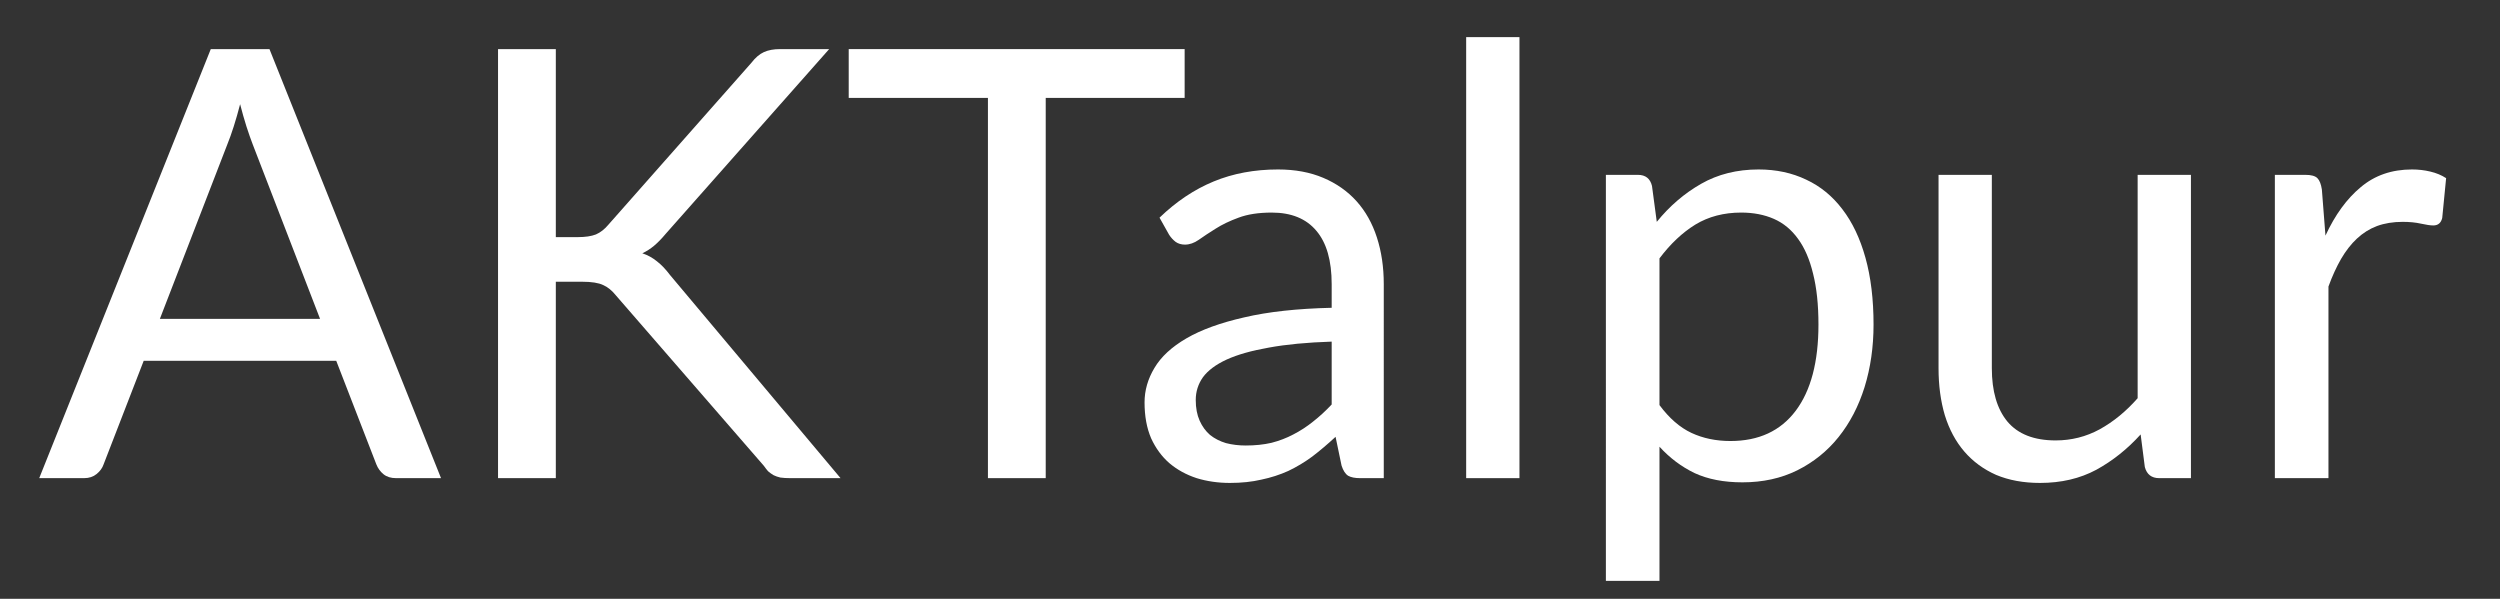 <?xml version="1.0" encoding="UTF-8" standalone="no"?>
<svg
   xmlns:dc="http://purl.org/dc/elements/1.1/"
   xmlns:cc="http://creativecommons.org/ns#"
   xmlns:rdf="http://www.w3.org/1999/02/22-rdf-syntax-ns#"
   xmlns:svg="http://www.w3.org/2000/svg"
   xmlns="http://www.w3.org/2000/svg"
   id="svg12"
   xml:space="preserve"
   viewBox="0 0 167 40"
   height="40"
   width="167"
   version="1.1"><rect x="0" y="0" width="167" height="40" fill="#333333" stroke="none"/><desc
     id="desc2">Created with Fabric.js 2.4.6</desc><defs
     id="defs4" /><g
     id="g10"
     transform="translate(84.5,19.37)"><g
       id="text8"
       style="font-size:40px;font-family:Lato;white-space:pre;opacity:1;fill:#ffffff;fill-rule:nonzero;stroke:none;stroke-width:1;stroke-linecap:butt;stroke-linejoin:miter;stroke-miterlimit:4;stroke-dasharray:none;stroke-dashoffset:0"
       aria-label="AKTalpur"><path
         id="path18"
         style=""
         d="m -63.12,1.93 -4.5,-11.66 Q -67.82,-10.25 -68.04,-10.93 q -0.22,-0.7 -0.42,-1.48 -0.42,1.62 -0.86,2.7 l -4.5,11.64 z M -55.04,12.57 h -3 q -0.52,0 -0.84,-0.26 -0.32,-0.26 -0.48,-0.66 L -62.04,4.73 H -74.9 L -77.58,11.65 q -0.12,0.36 -0.46,0.64 -0.34,0.28 -0.84,0.28 h -3 l 11.46,-28.66 h 3.92 z" /><path
         id="path20"
         style=""
         d="m -47.371,-3.53 h 1.46 q 0.76,0 1.22,-0.18 0.46,-0.2 0.84,-0.66 l 9.54,-10.8 q 0.4,-0.52 0.84,-0.72 0.44,-0.2 1.08,-0.2 h 3.28 l -10.92,12.34 q -0.4,0.48 -0.78,0.8 -0.36,0.3 -0.78,0.5 0.54,0.18 0.98,0.54 0.44,0.34 0.86,0.9 l 11.4,13.58 h -3.36 q -0.38,0 -0.66,-0.04 -0.26,-0.06 -0.46,-0.16 -0.2,-0.12 -0.36,-0.26 -0.14,-0.16 -0.28,-0.36 l -9.88,-11.38 q -0.4,-0.5 -0.86,-0.7 -0.46,-0.22 -1.4,-0.22 h -1.76 V 12.57 h -3.86 v -28.66 h 3.86 z" /><path
         id="path22"
         style=""
         d="m -5.366,-12.83 h -9.28 v 25.4 h -3.86 v -25.4 h -9.3 v -3.26 h 22.44 z" /><path
         id="path24"
         style=""
         d="m 4.456,3.45 q -2.46,0.08 -4.2,0.4 -1.72,0.3 -2.82,0.8 -1.08,0.5 -1.58,1.18 -0.48,0.68 -0.48,1.52 0,0.8 0.26,1.38 0.26,0.58 0.7,0.96 0.46,0.36 1.06,0.54 0.62,0.16 1.32,0.16 0.94,0 1.72,-0.18 0.78,-0.2 1.46,-0.56 0.7,-0.36 1.32,-0.86 0.64,-0.5 1.24,-1.14 z m -11.5,-8.28 q 1.68,-1.62 3.62,-2.42 1.94,-0.8 4.3,-0.8 1.7,0 3.02,0.56 1.32,0.56 2.22,1.56 0.9,1 1.36,2.42 0.46,1.42 0.46,3.12 V 12.57 h -1.58 q -0.52,0 -0.8,-0.16 -0.28,-0.18 -0.44,-0.68 l -0.4,-1.92 Q 3.916,10.55 3.156,11.13 q -0.76,0.56 -1.6,0.96 -0.84,0.38 -1.8,0.58 -0.94,0.22 -2.1,0.22 -1.18,0 -2.22,-0.32 -1.04,-0.34 -1.82,-1 -0.76,-0.66 -1.22,-1.66 -0.44,-1.02 -0.44,-2.4 0,-1.2 0.66,-2.3 0.66,-1.12 2.14,-1.98 1.48,-0.86 3.86,-1.4 2.38,-0.56 5.84,-0.64 v -1.58 q 0,-2.36 -1.02,-3.56 -1.02,-1.22 -2.98,-1.22 -1.32,0 -2.22,0.34 -0.88,0.32 -1.54,0.74 -0.64,0.4 -1.12,0.74 -0.46,0.32 -0.92,0.32 -0.36,0 -0.62,-0.18 -0.26,-0.2 -0.44,-0.48 z" /><path
         id="path26"
         style=""
         d="M 17,-16.89 V 12.57 H 13.44 V -16.89 Z" /><path
         id="path28"
         style=""
         d="m 26.353,7.69 q 0.98,1.32 2.14,1.86 1.16,0.54 2.6,0.54 2.84,0 4.36,-2.02 1.52,-2.02 1.52,-5.76 0,-1.98 -0.36,-3.4 -0.34,-1.42 -1,-2.32 -0.66,-0.92 -1.62,-1.34 -0.96,-0.42 -2.18,-0.42 -1.74,0 -3.06,0.8 -1.3,0.8 -2.4,2.26 z m -0.18,-12.24 q 1.28,-1.58 2.96,-2.54 1.68,-0.96 3.84,-0.96 1.76,0 3.18,0.68 1.42,0.66 2.42,1.98 1,1.3 1.54,3.24 0.54,1.94 0.54,4.46 0,2.24 -0.6,4.18 -0.6,1.92 -1.74,3.34 -1.12,1.4 -2.76,2.22 -1.62,0.8 -3.66,0.8 -1.86,0 -3.2,-0.62 -1.32,-0.64 -2.34,-1.76 v 8.96 h -3.58 V -7.69 h 2.14 q 0.76,0 0.94,0.74 z" /><path
         id="path30"
         style=""
         d="M 61.855,-7.69 V 12.57 h -2.12 q -0.76,0 -0.96,-0.74 L 58.495,9.65 Q 57.175,11.11 55.535,12.01 q -1.64,0.88 -3.76,0.88 -1.66,0 -2.94,-0.54 -1.26,-0.56 -2.12,-1.56 -0.86,-1 -1.3,-2.42 -0.42,-1.42 -0.42,-3.14 v -12.92 h 3.56 v 12.92 q 0,2.3 1.04,3.56 1.06,1.26 3.22,1.26 1.58,0 2.94,-0.74 1.38,-0.76 2.54,-2.08 v -14.92 z" /><path
         id="path32"
         style=""
         d="m 70.841,-3.63 q 0.96,-2.08 2.36,-3.24 1.4,-1.18 3.42,-1.18 0.64,0 1.22,0.14 0.6,0.14 1.06,0.44 l -0.26,2.66 q -0.12,0.5 -0.6,0.5 -0.28,0 -0.82,-0.12 -0.54,-0.12 -1.22,-0.12 -0.96,0 -1.72,0.28 -0.74,0.28 -1.34,0.84 -0.58,0.54 -1.06,1.36 -0.46,0.8 -0.84,1.84 V 12.57 h -3.58 V -7.69 h 2.04 q 0.58,0 0.8,0.22 0.22,0.22 0.3,0.76 z" /></g></g></svg>